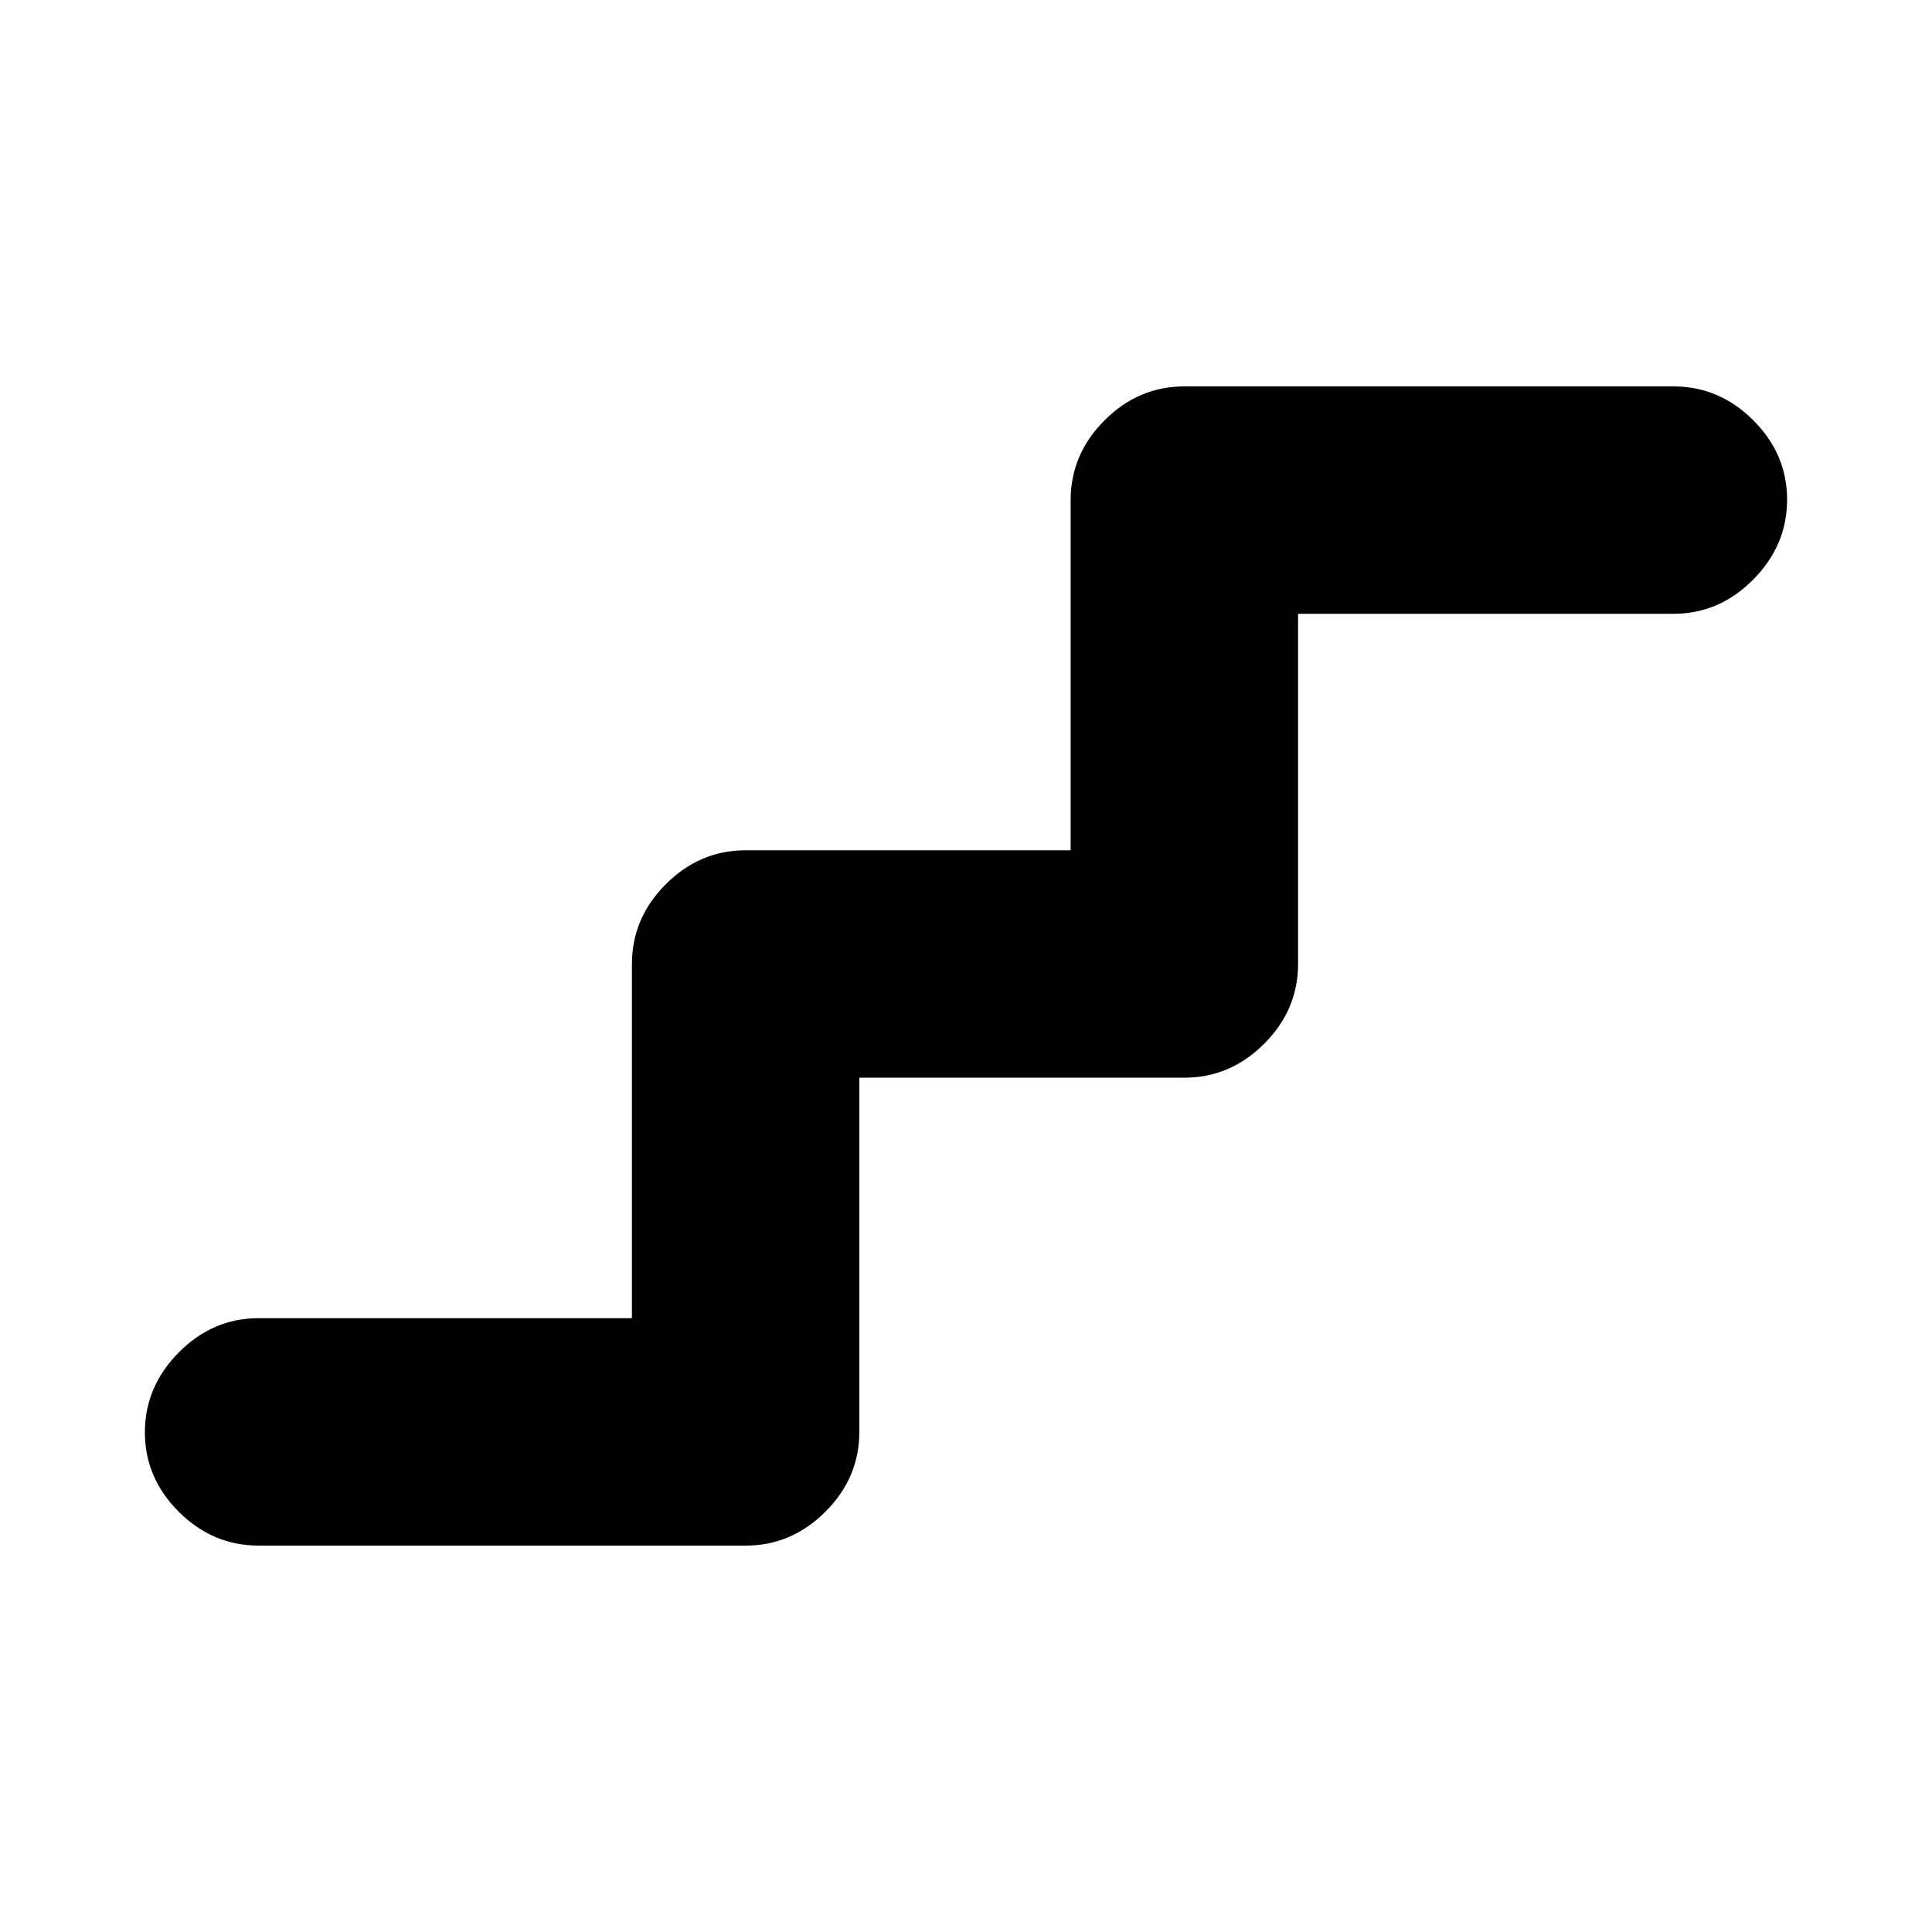 <svg xmlns="http://www.w3.org/2000/svg" height="20" viewBox="0 -960 960 960" width="20"><path d="M128.5-192q-22.8 0-39.65-16.79Q72-225.58 72-248.29T88.85-288q16.85-17 39.65-17H314v-176q0-22.8 16.85-39.65 16.85-16.85 39.65-16.85H532v-174q0-22.8 16.85-39.65Q565.7-768 588.5-768h243q22.8 0 39.65 16.79Q888-734.42 888-711.71T871.15-672q-16.85 17-39.65 17H645v174q0 22.8-16.85 39.65-16.85 16.85-39.65 16.85H427v176q0 22.8-16.85 39.65Q393.3-192 370.5-192h-242Z"/></svg>